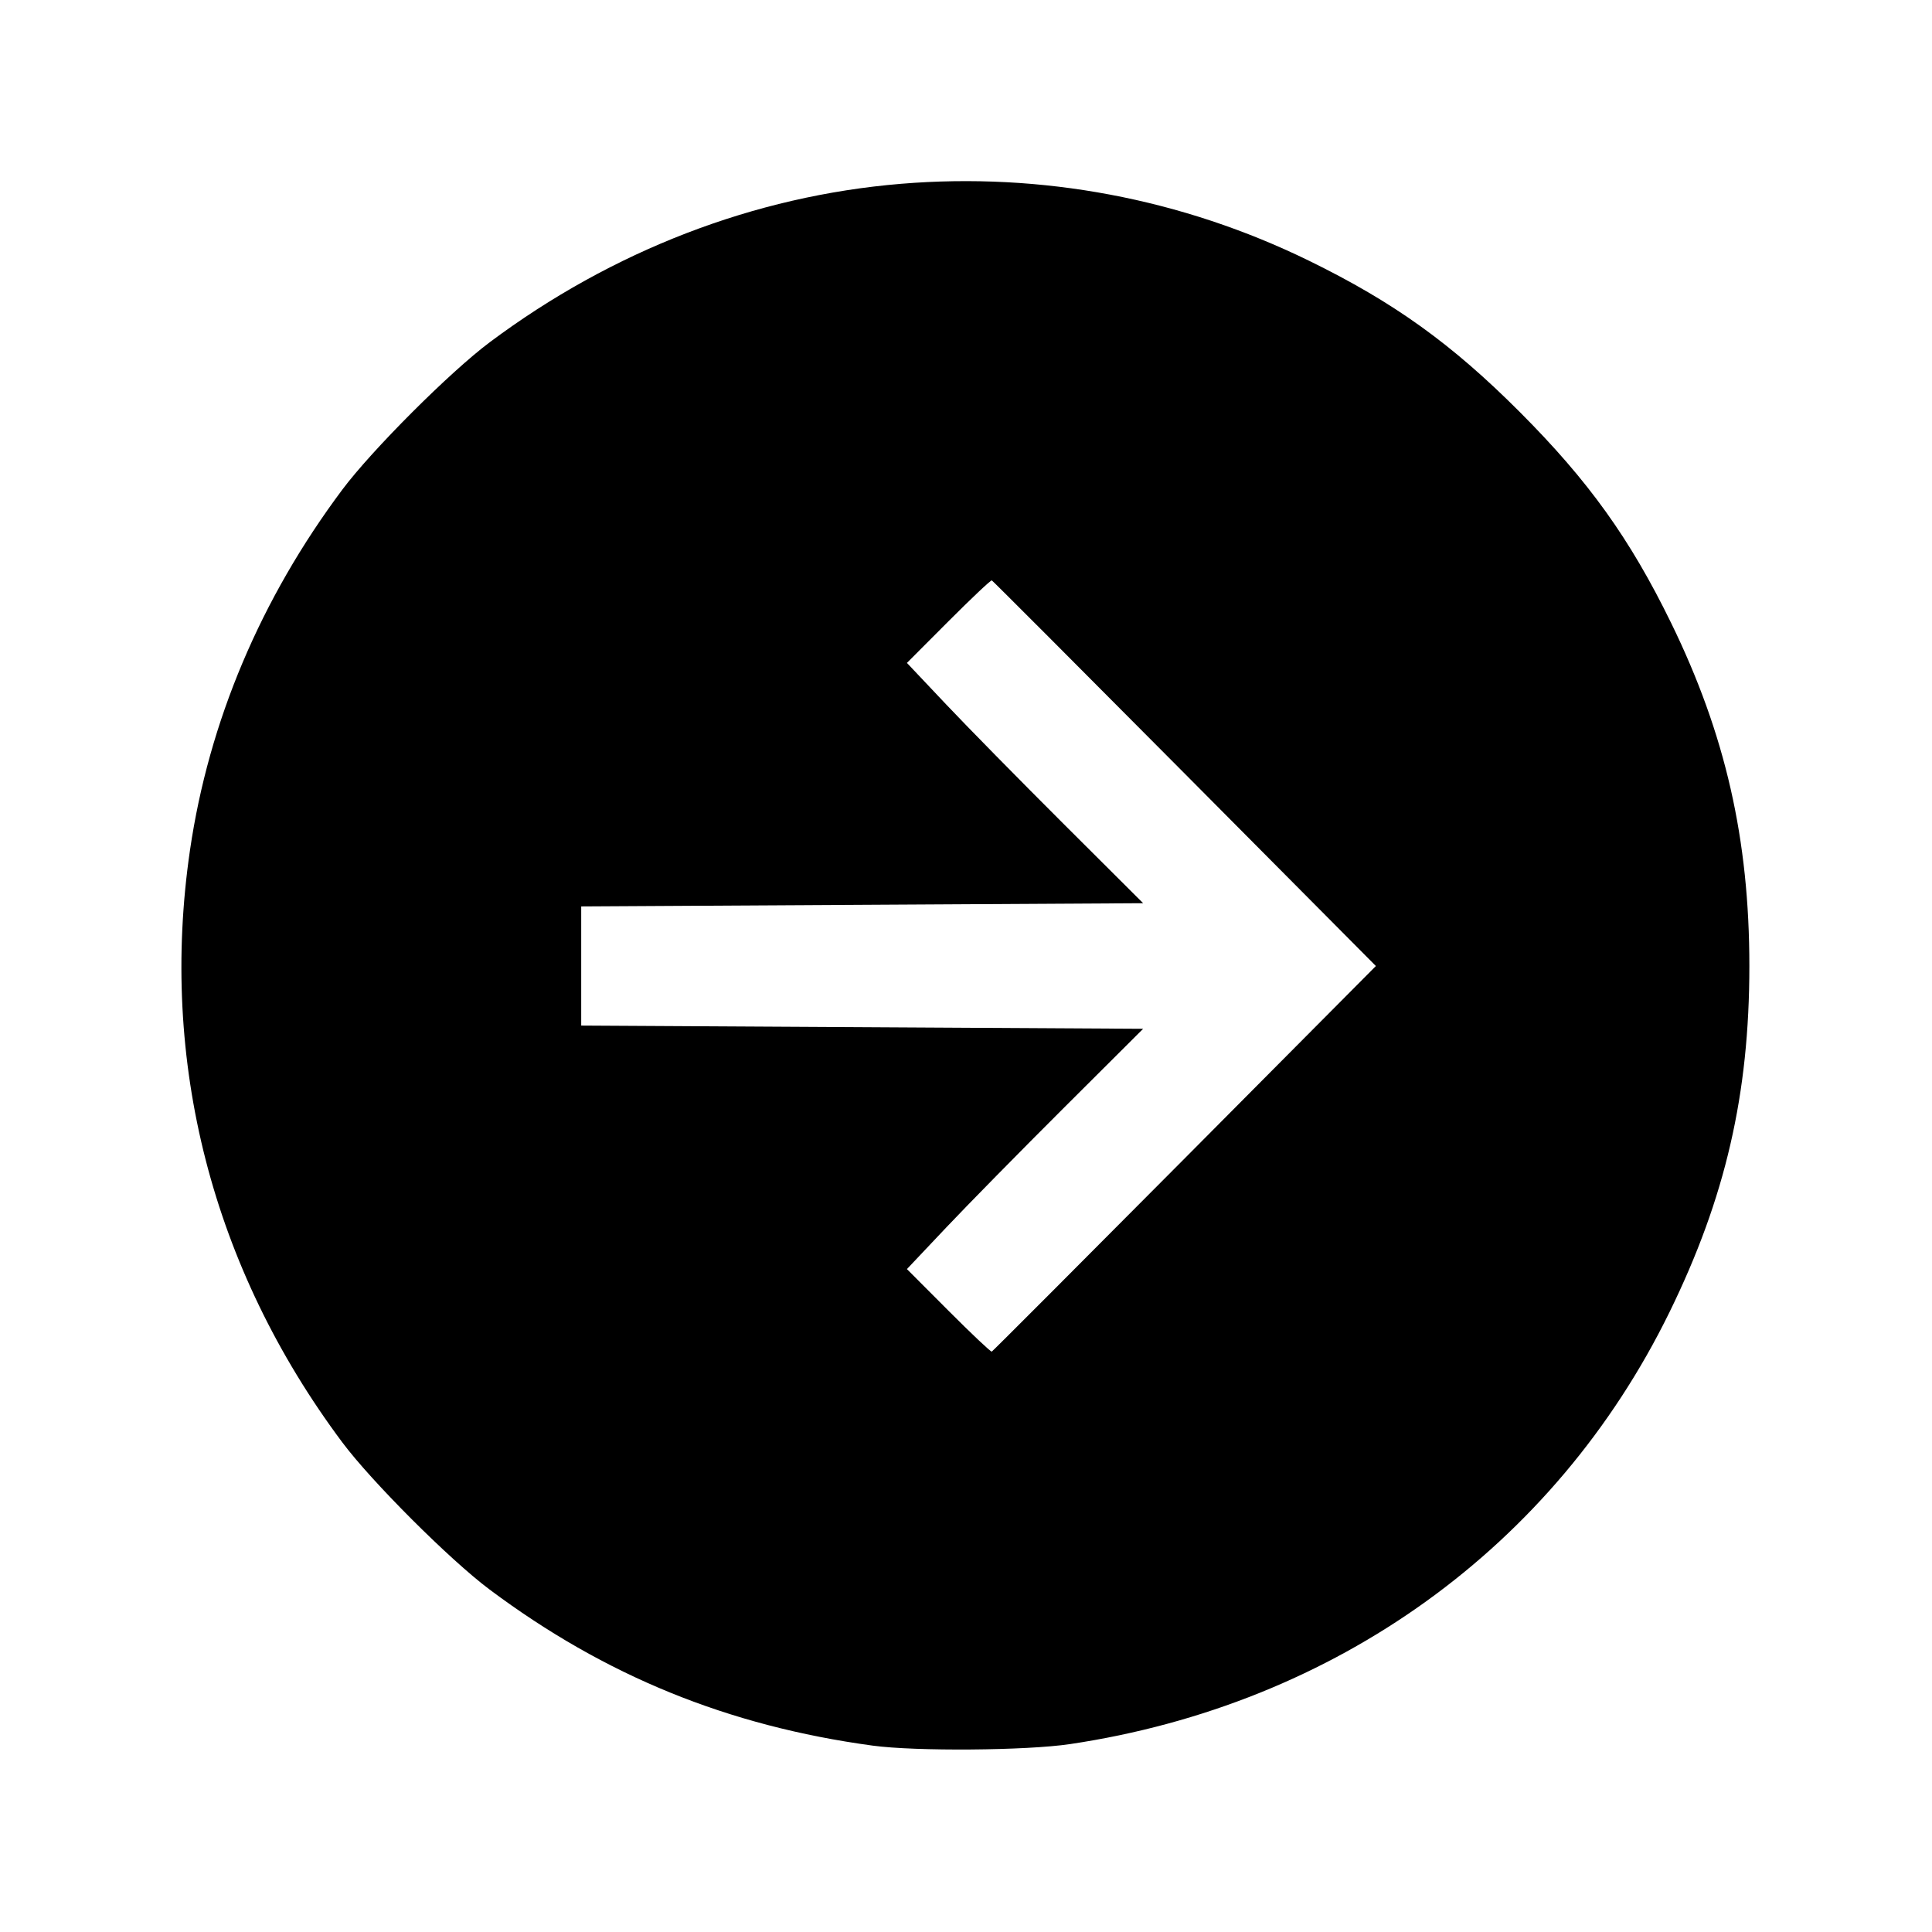 <svg xmlns="http://www.w3.org/2000/svg" width="512" height="512" viewBox="0 0 512 512"><path d="M238.790 48.708 C 199.901 51.925,162.269 66.422,129.782 90.701 C 119.266 98.560,98.560 119.266,90.701 129.782 C 69.069 158.727,55.338 191.226,50.352 225.280 C 42.149 281.314,56.217 336.040,90.695 382.218 C 98.476 392.640,119.191 413.346,129.707 421.213 C 160.300 444.101,192.921 457.398,231.253 462.606 C 242.659 464.156,272.000 463.930,283.567 462.204 C 353.989 451.696,412.003 409.894,442.434 347.733 C 457.257 317.454,463.599 289.966,463.599 256.000 C 463.599 222.419,457.247 194.557,442.880 165.120 C 431.962 142.752,420.990 127.453,402.774 109.202 C 384.698 91.090,369.338 80.067,346.880 69.089 C 313.251 52.649,276.017 45.629,238.790 48.708 M313.962 205.016 L 364.626 256.005 313.952 306.989 C 286.082 335.030,263.076 358.071,262.830 358.190 C 262.583 358.309,257.423 353.437,251.363 347.363 L 240.345 336.321 250.676 325.387 C 256.358 319.373,270.443 305.045,281.977 293.547 L 302.947 272.640 228.487 272.213 L 154.027 271.787 154.027 256.000 L 154.027 240.213 228.487 239.787 L 302.947 239.360 281.977 218.453 C 270.443 206.955,256.358 192.627,250.676 186.613 L 240.345 175.679 251.363 164.637 C 257.423 158.563,262.588 153.691,262.840 153.810 C 263.092 153.929,286.097 176.972,313.962 205.016 " stroke="none" fill="black" fill-rule="evenodd"></path></svg>